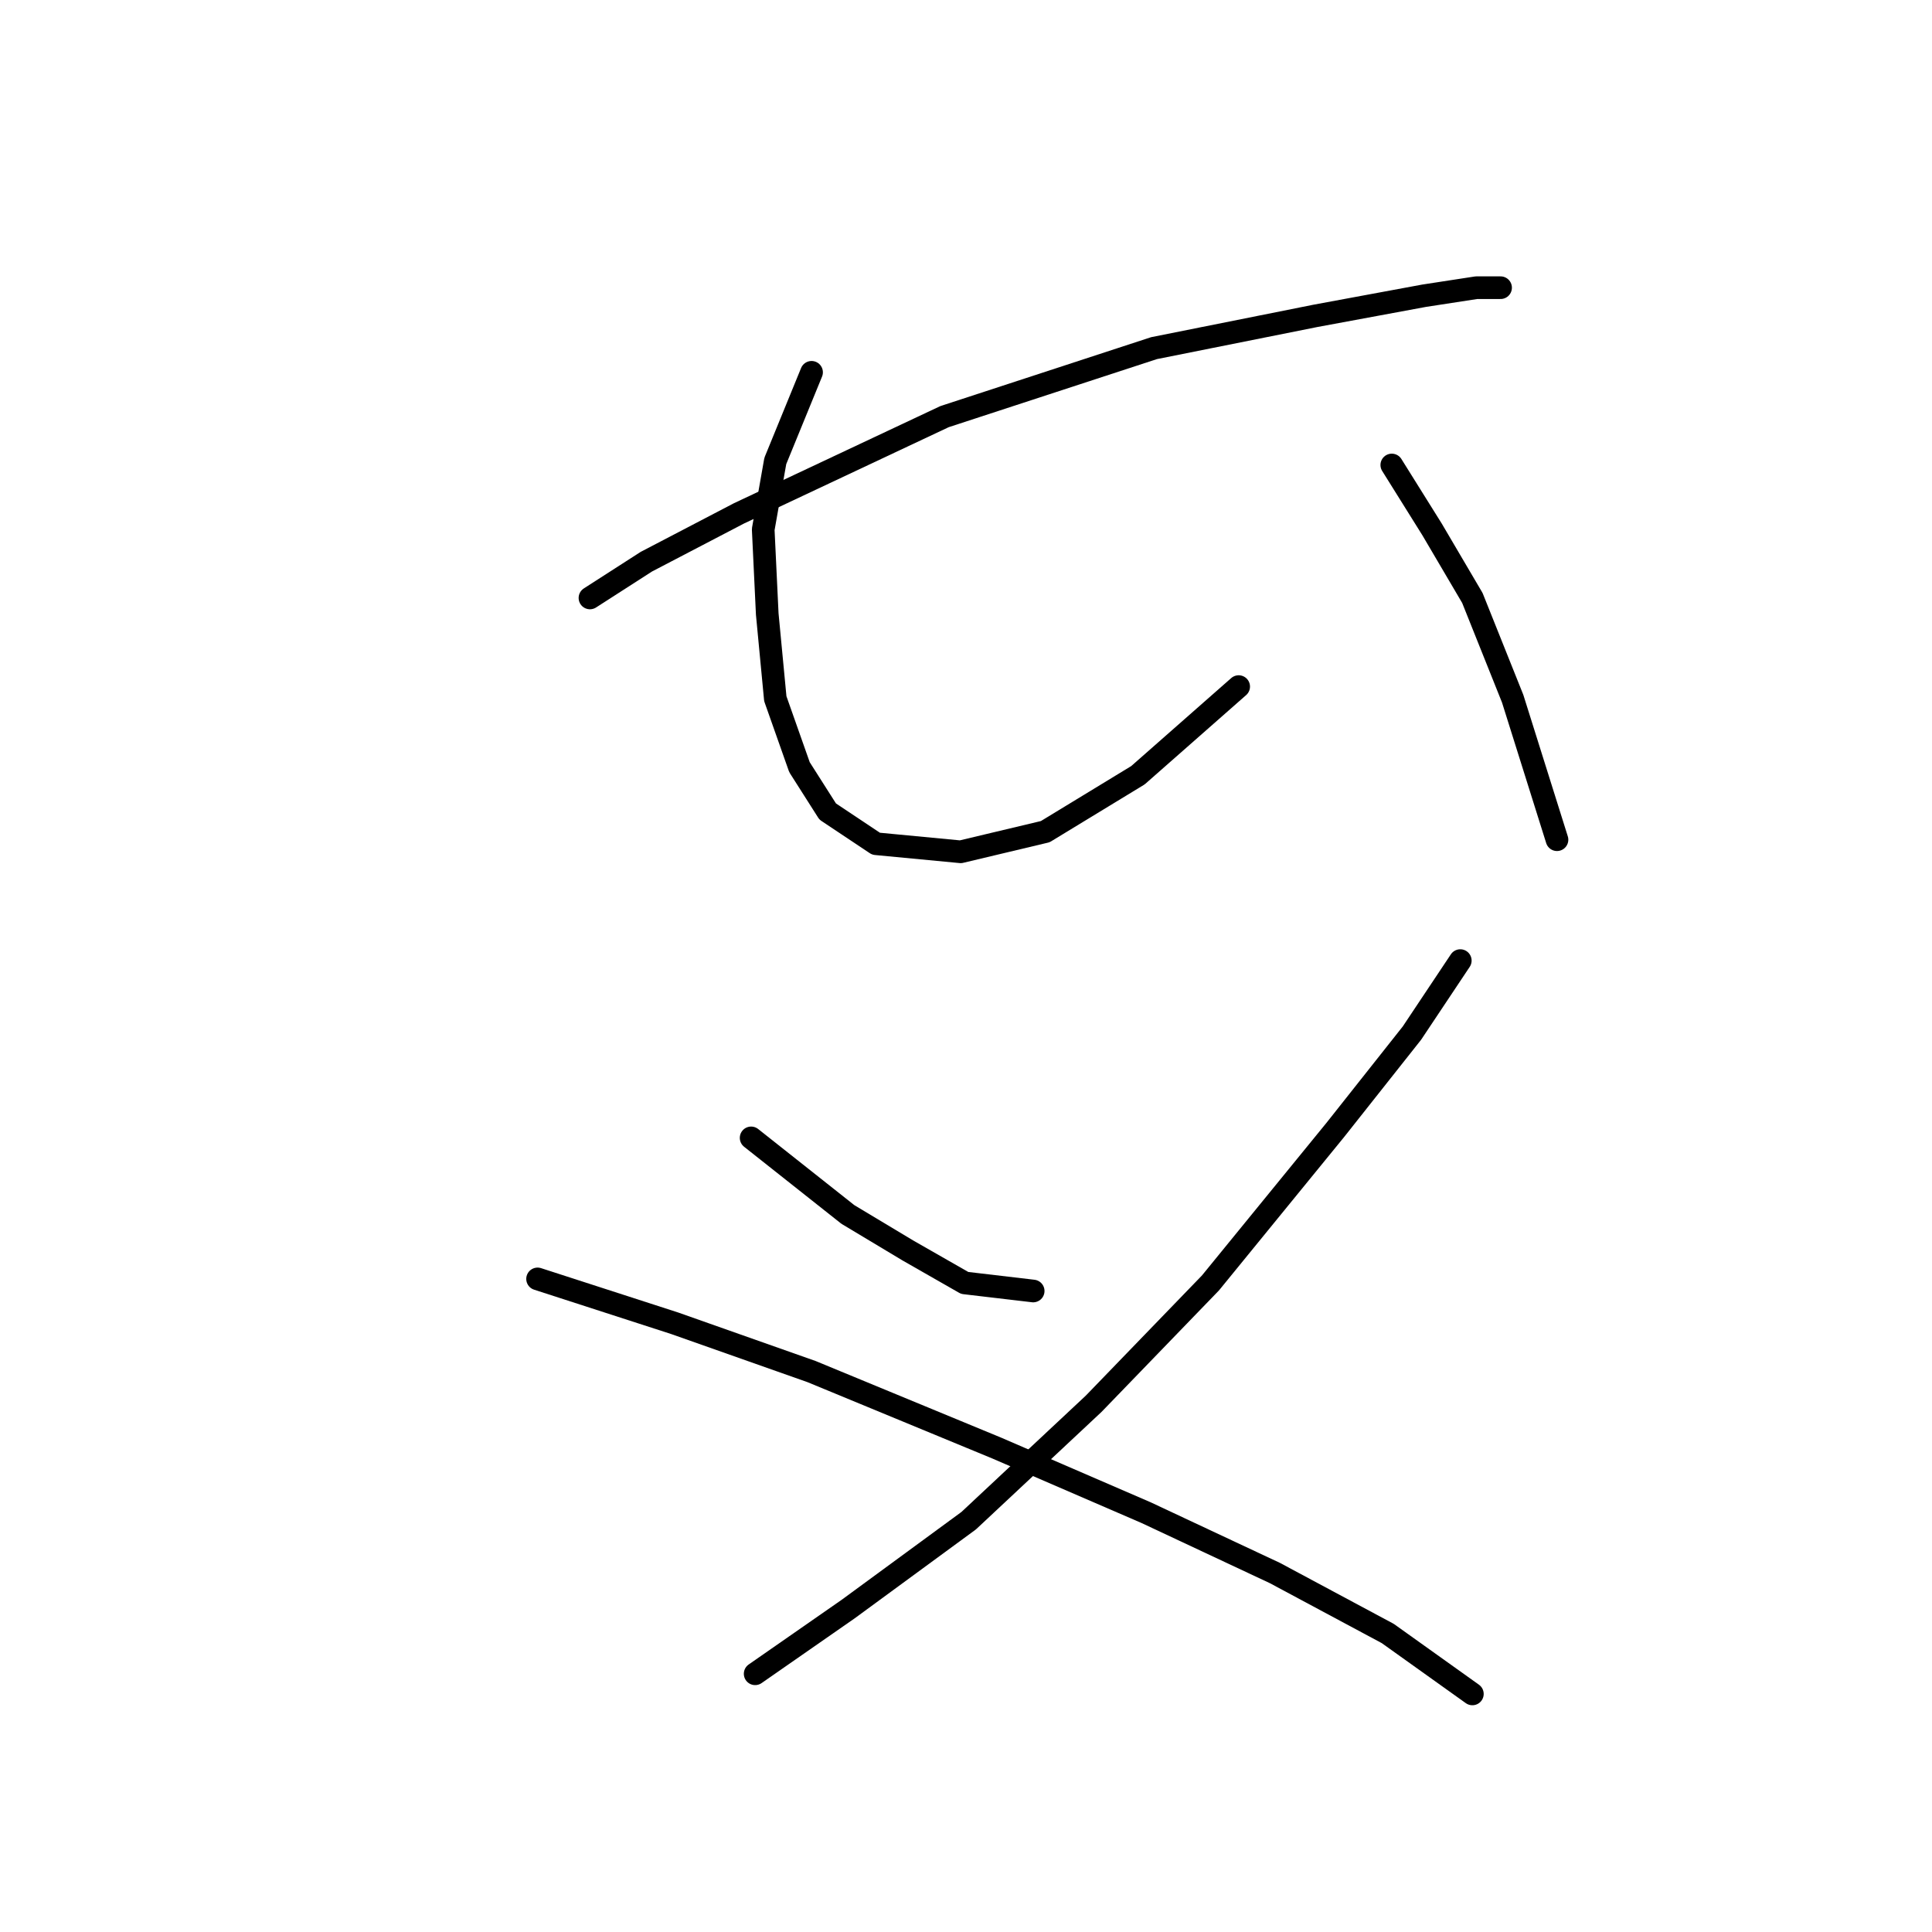 <?xml version="1.0" standalone="no"?>
    <svg width="256" height="256" xmlns="http://www.w3.org/2000/svg" version="1.1">
    <polyline stroke="black" stroke-width="3" stroke-linecap="round" fill="transparent" stroke-linejoin="round" points="78.172 79.231 85.646 74.426 97.926 68.019 125.156 55.206 152.919 46.129 174.275 41.858 188.691 39.188 195.631 38.121 198.835 38.121 198.835 38.121 " />
        <polyline stroke="black" stroke-width="3" stroke-linecap="round" fill="transparent" stroke-linejoin="round" points="107.537 49.333 102.731 61.079 101.13 70.155 101.664 81.367 102.731 92.579 105.935 101.656 109.672 107.529 116.079 111.8 127.291 112.868 138.503 110.198 150.783 102.723 164.131 90.977 164.131 90.977 " />
        <polyline stroke="black" stroke-width="3" stroke-linecap="round" fill="transparent" stroke-linejoin="round" points="184.419 61.613 189.758 70.155 195.097 79.231 200.437 92.579 206.31 111.266 206.31 111.266 " />
        <polyline stroke="black" stroke-width="3" stroke-linecap="round" fill="transparent" stroke-linejoin="round" points="99.528 150.775 112.342 160.919 120.35 165.724 127.825 169.996 136.902 171.064 136.902 171.064 " />
        <polyline stroke="black" stroke-width="3" stroke-linecap="round" fill="transparent" stroke-linejoin="round" points="193.496 127.283 187.089 136.893 176.945 149.707 160.393 169.996 144.91 186.013 128.359 201.496 112.342 213.242 100.062 221.785 100.062 221.785 " />
        <polyline stroke="black" stroke-width="3" stroke-linecap="round" fill="transparent" stroke-linejoin="round" points="71.231 169.462 89.384 175.335 107.537 181.742 132.096 191.886 151.851 200.428 168.936 208.437 183.885 216.446 195.097 224.454 195.097 224.454 " />
        </svg>